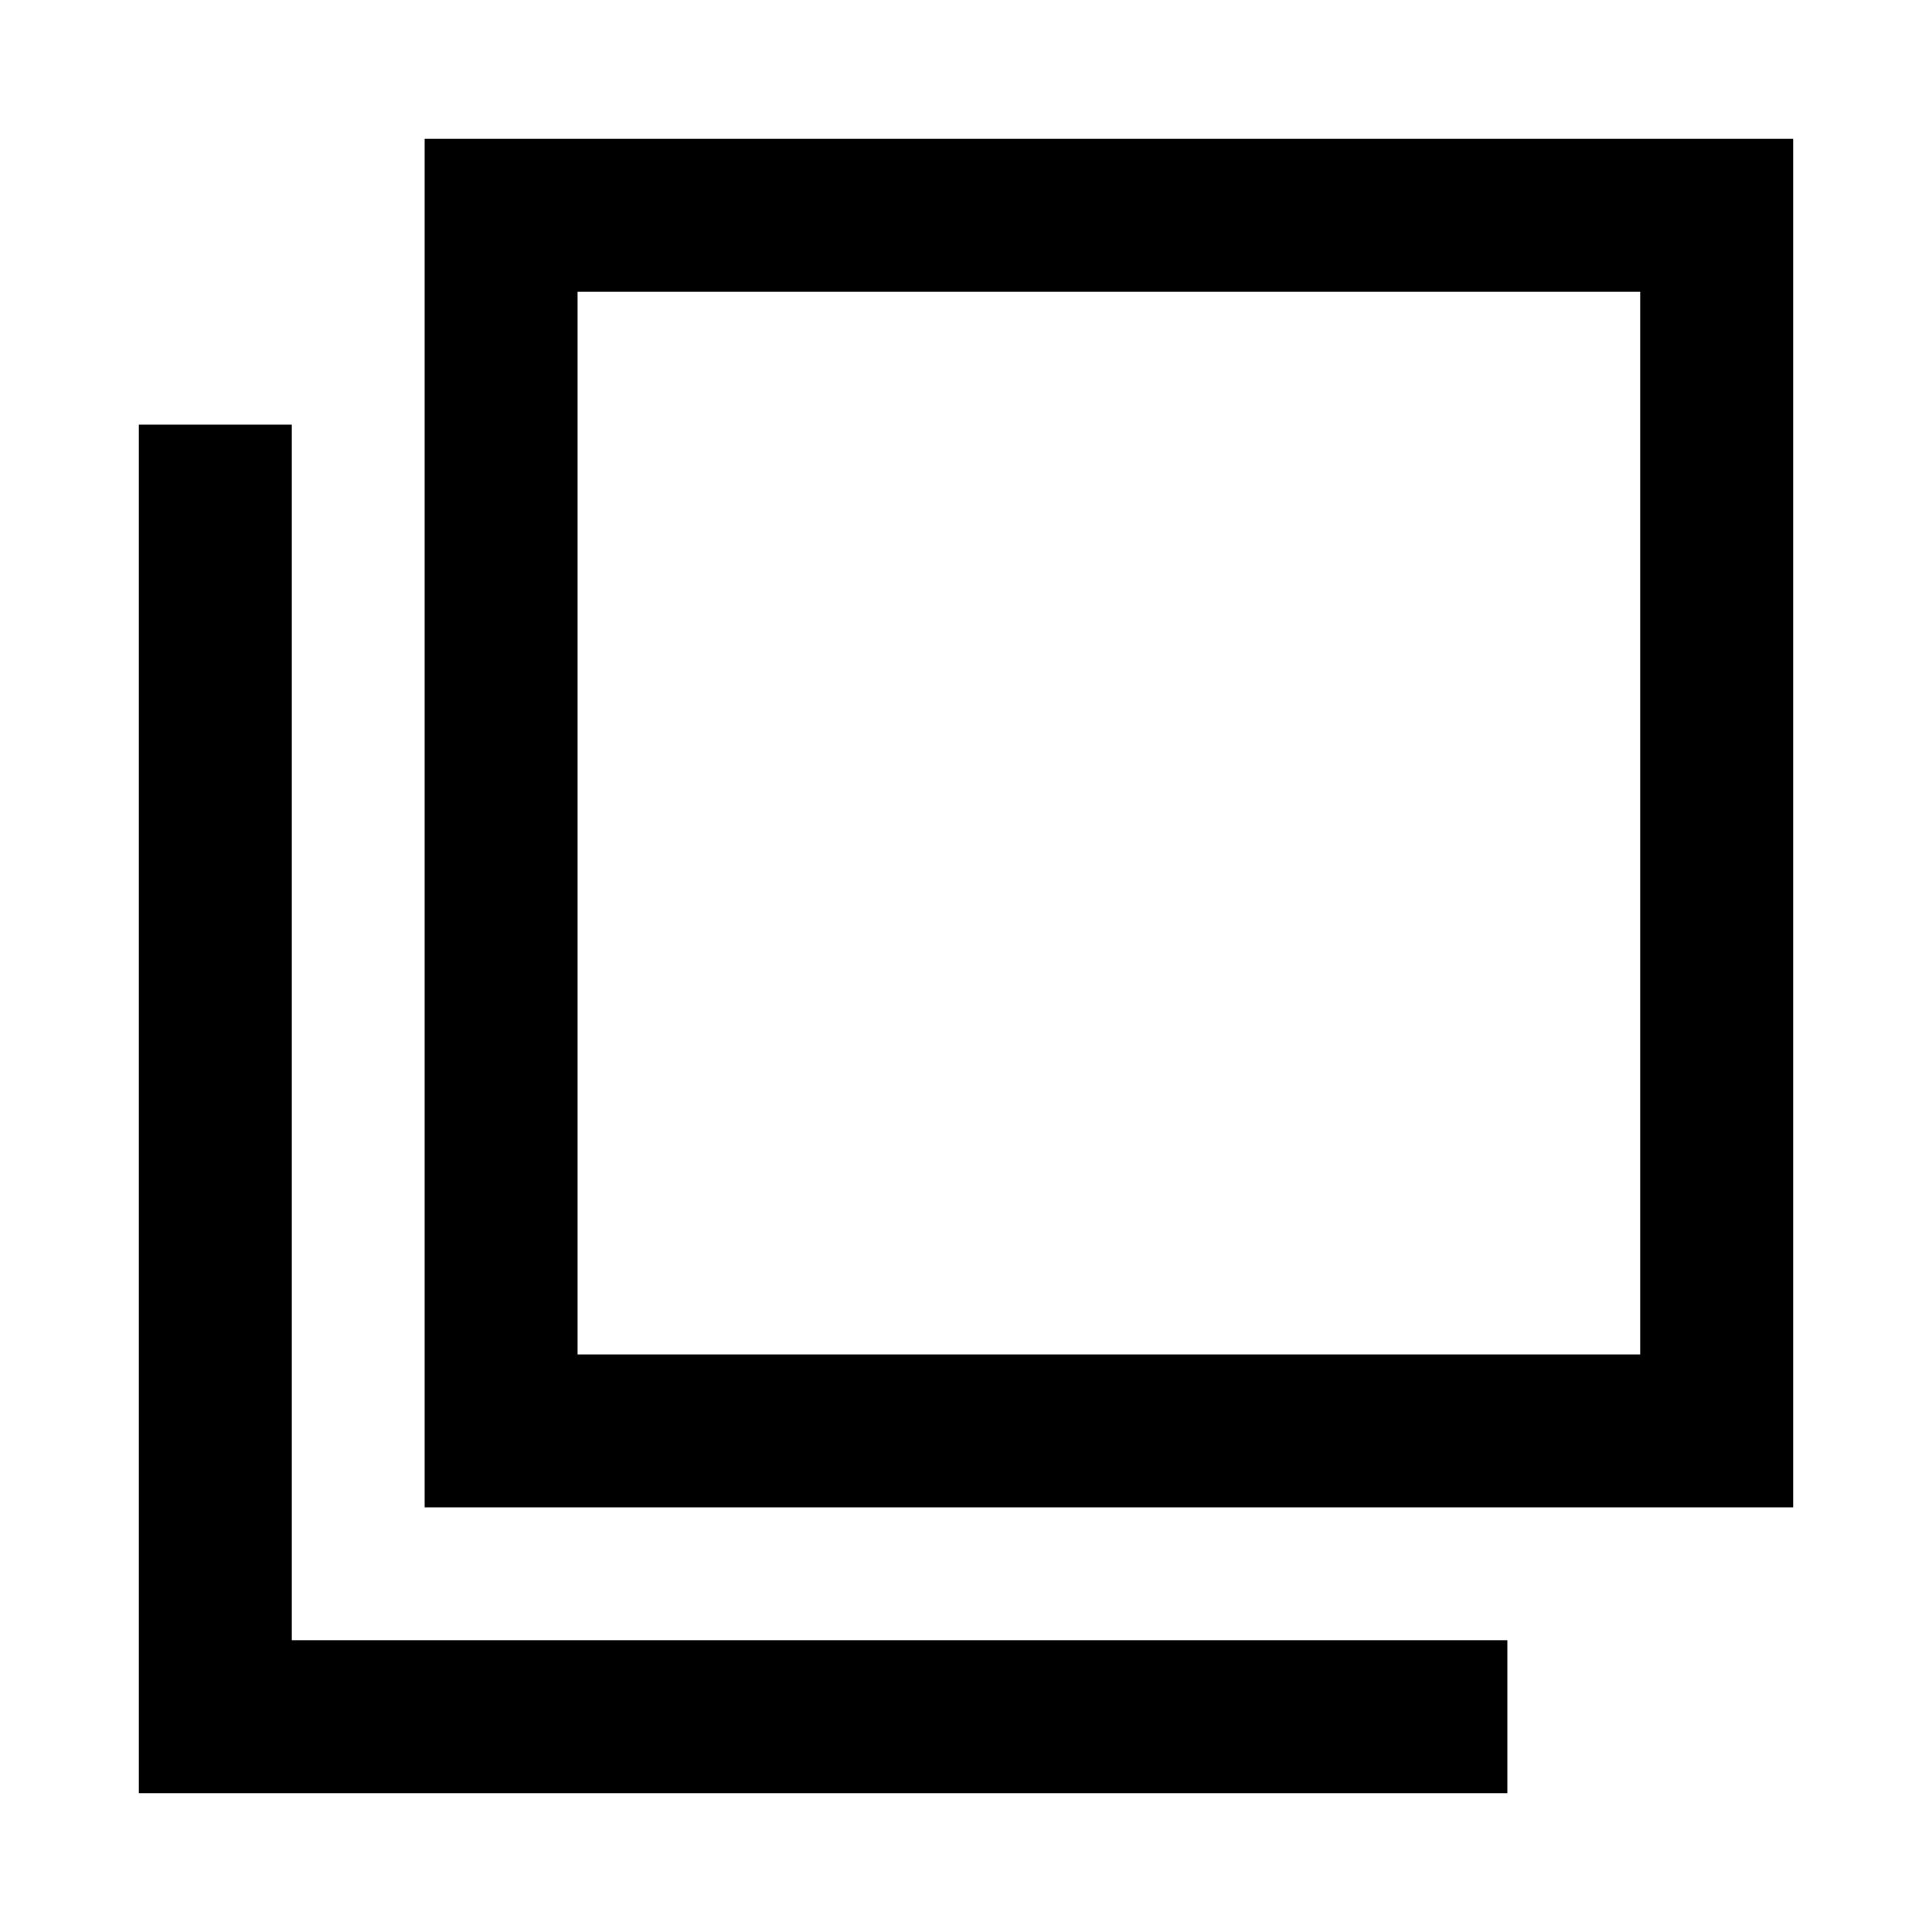 <svg xmlns="http://www.w3.org/2000/svg" height="40" width="40"><path d="M8.792 31.208V2.875H37.125V31.208ZM11.958 28.042H33.958V6.042H11.958ZM2.875 37.125V8.792H6.042V33.958H31.208V37.125ZM11.958 6.042V28.042Z"/></svg>